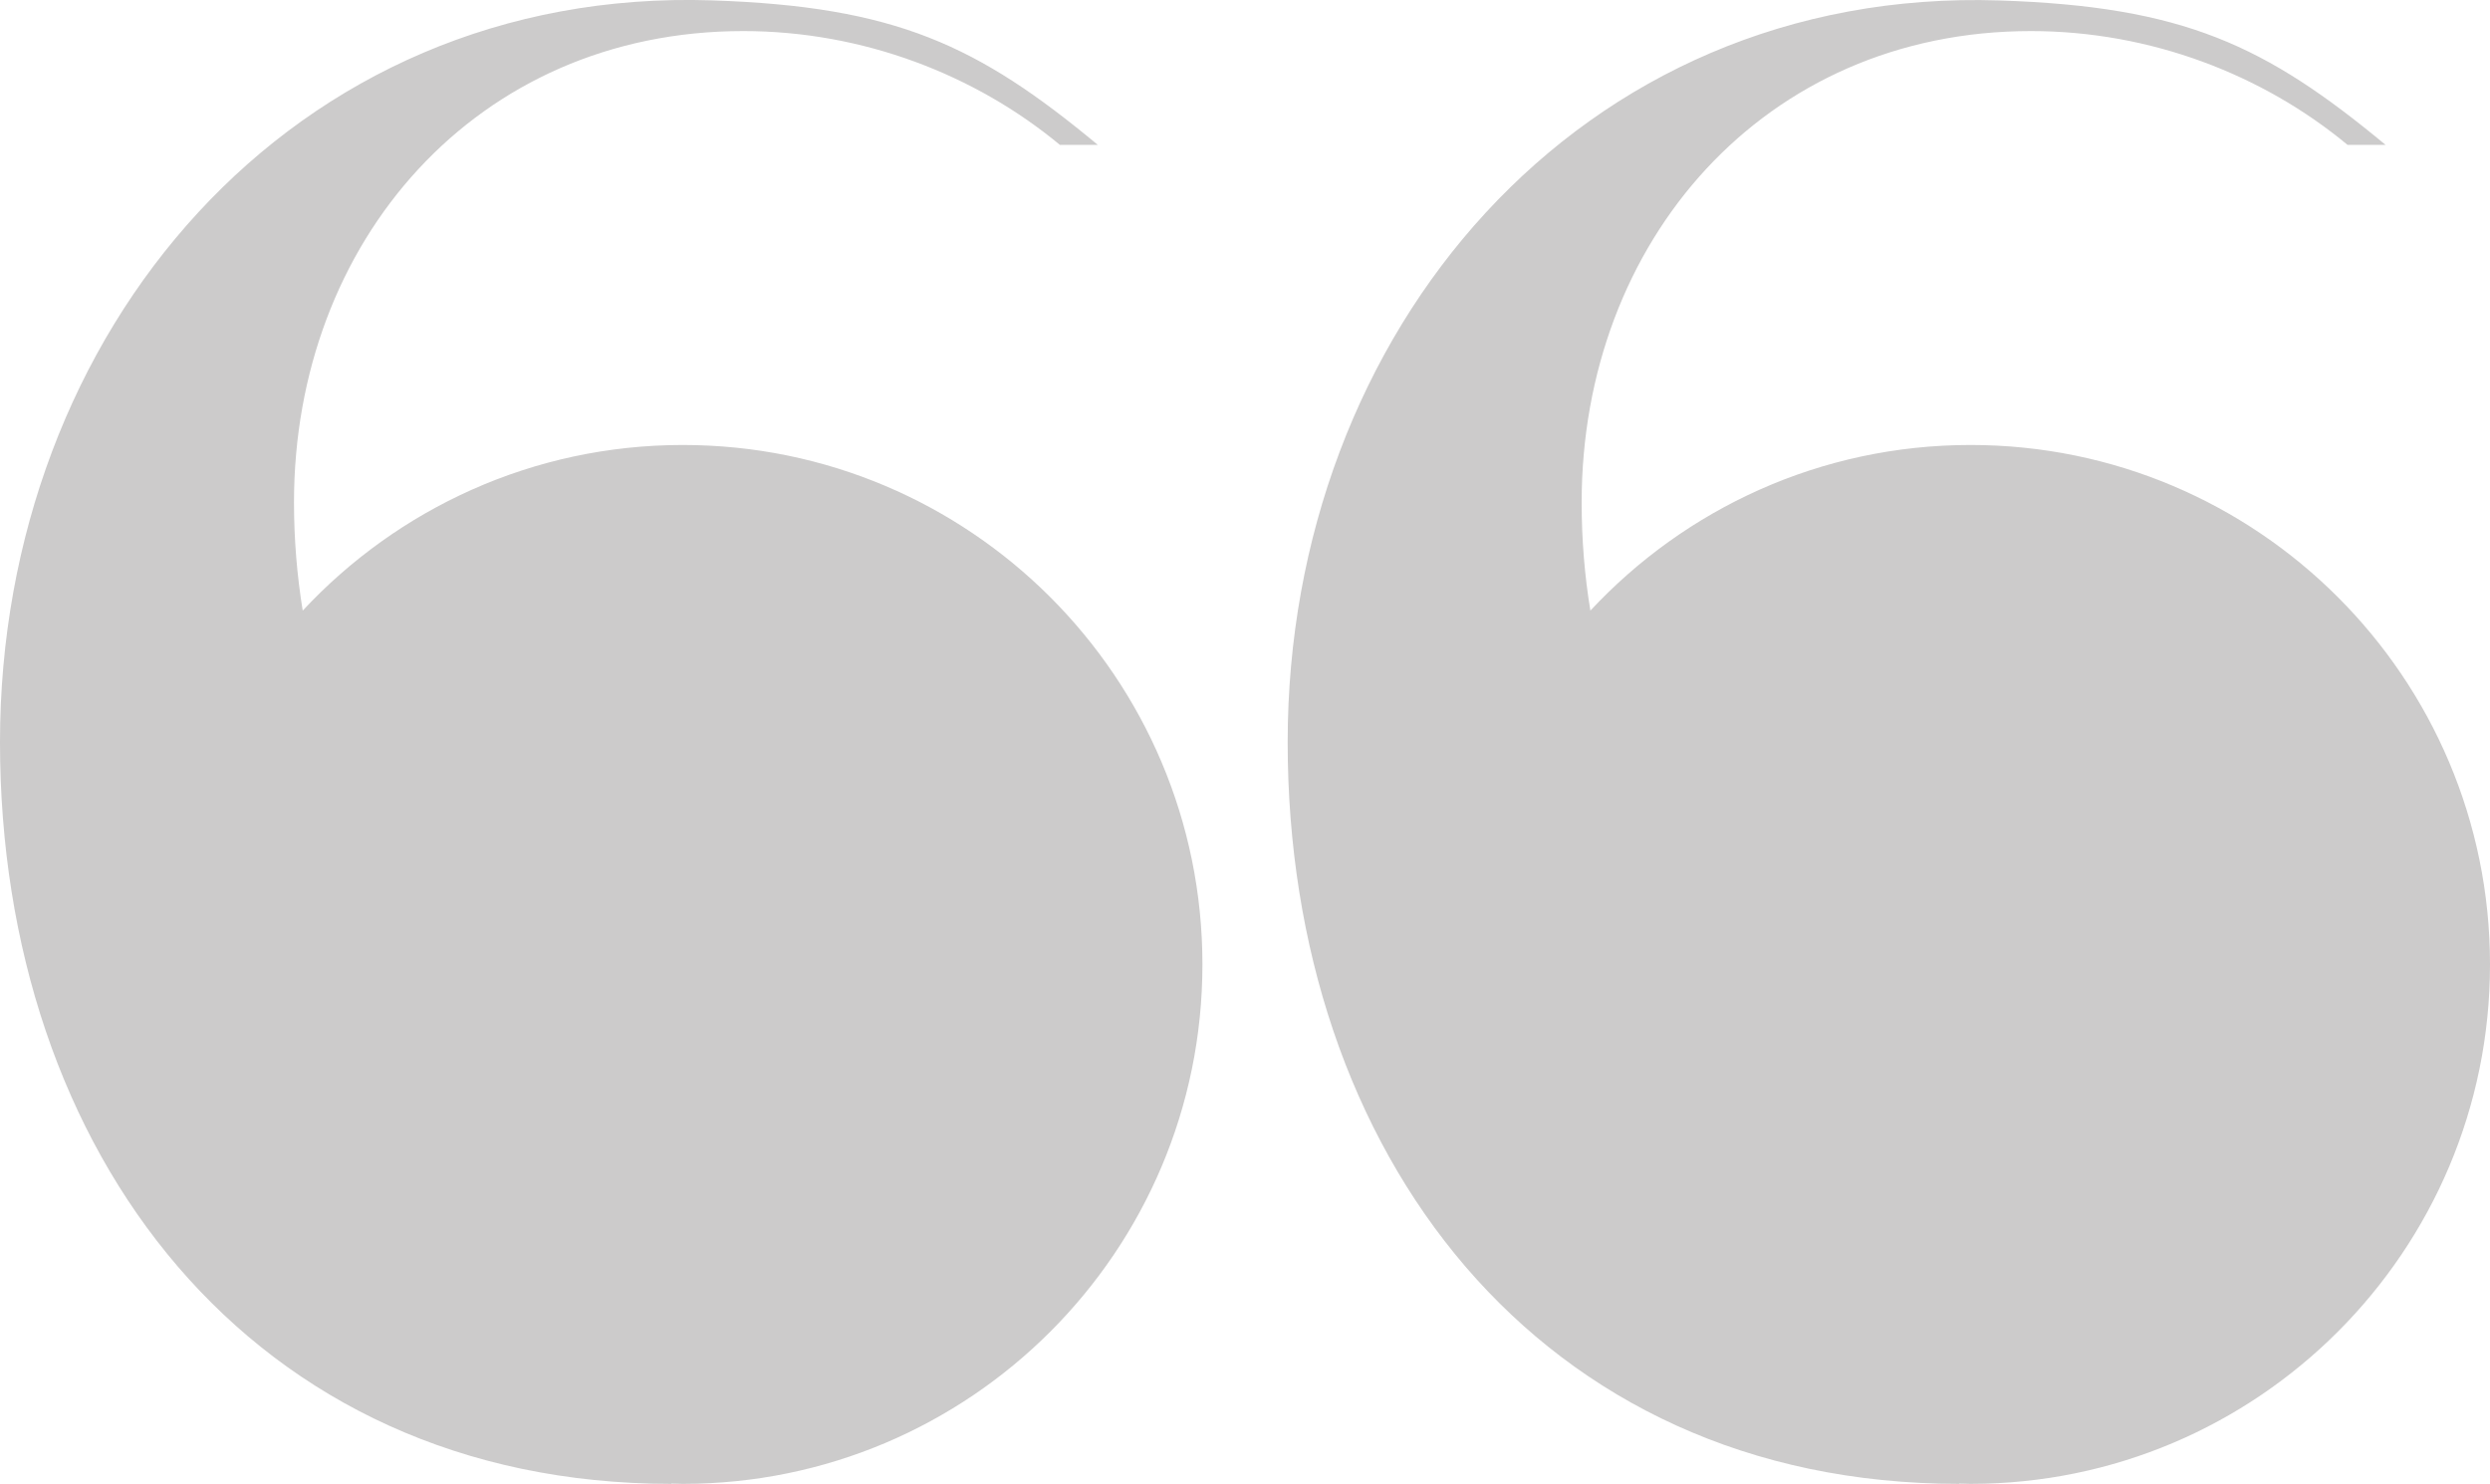 <svg xmlns="http://www.w3.org/2000/svg" width="26.848" height="16"><path fill="#CCCBCB" d="M21.247 4.798c-1.619 0-3.076.688-4.099 1.786-.062-.375-.094-.765-.094-1.167 0-2.806 1.961-5.082 4.844-5.082 1.292 0 2.502.471 3.414 1.227h.41c-1.297-1.075-2.178-1.492-4.162-1.557-4.535-.15-7.676 3.581-7.676 7.998s2.7 7.997 7.239 7.997v-.003l.124.003c3.093 0 5.601-2.508 5.601-5.601s-2.508-5.601-5.601-5.601z"/><path fill="#CCCBCB" d="M7.363 4.798c-1.619 0-3.076.688-4.099 1.786-.061-.376-.094-.766-.094-1.167 0-2.806 1.961-5.082 4.844-5.082 1.292 0 2.502.471 3.414 1.227h.409c-1.296-1.075-2.177-1.492-4.16-1.558-4.536-.15-7.677 3.581-7.677 7.998s2.701 7.998 7.239 7.998v-.003l.124.003c3.094 0 5.602-2.508 5.602-5.601s-2.508-5.601-5.602-5.601z"/></svg>